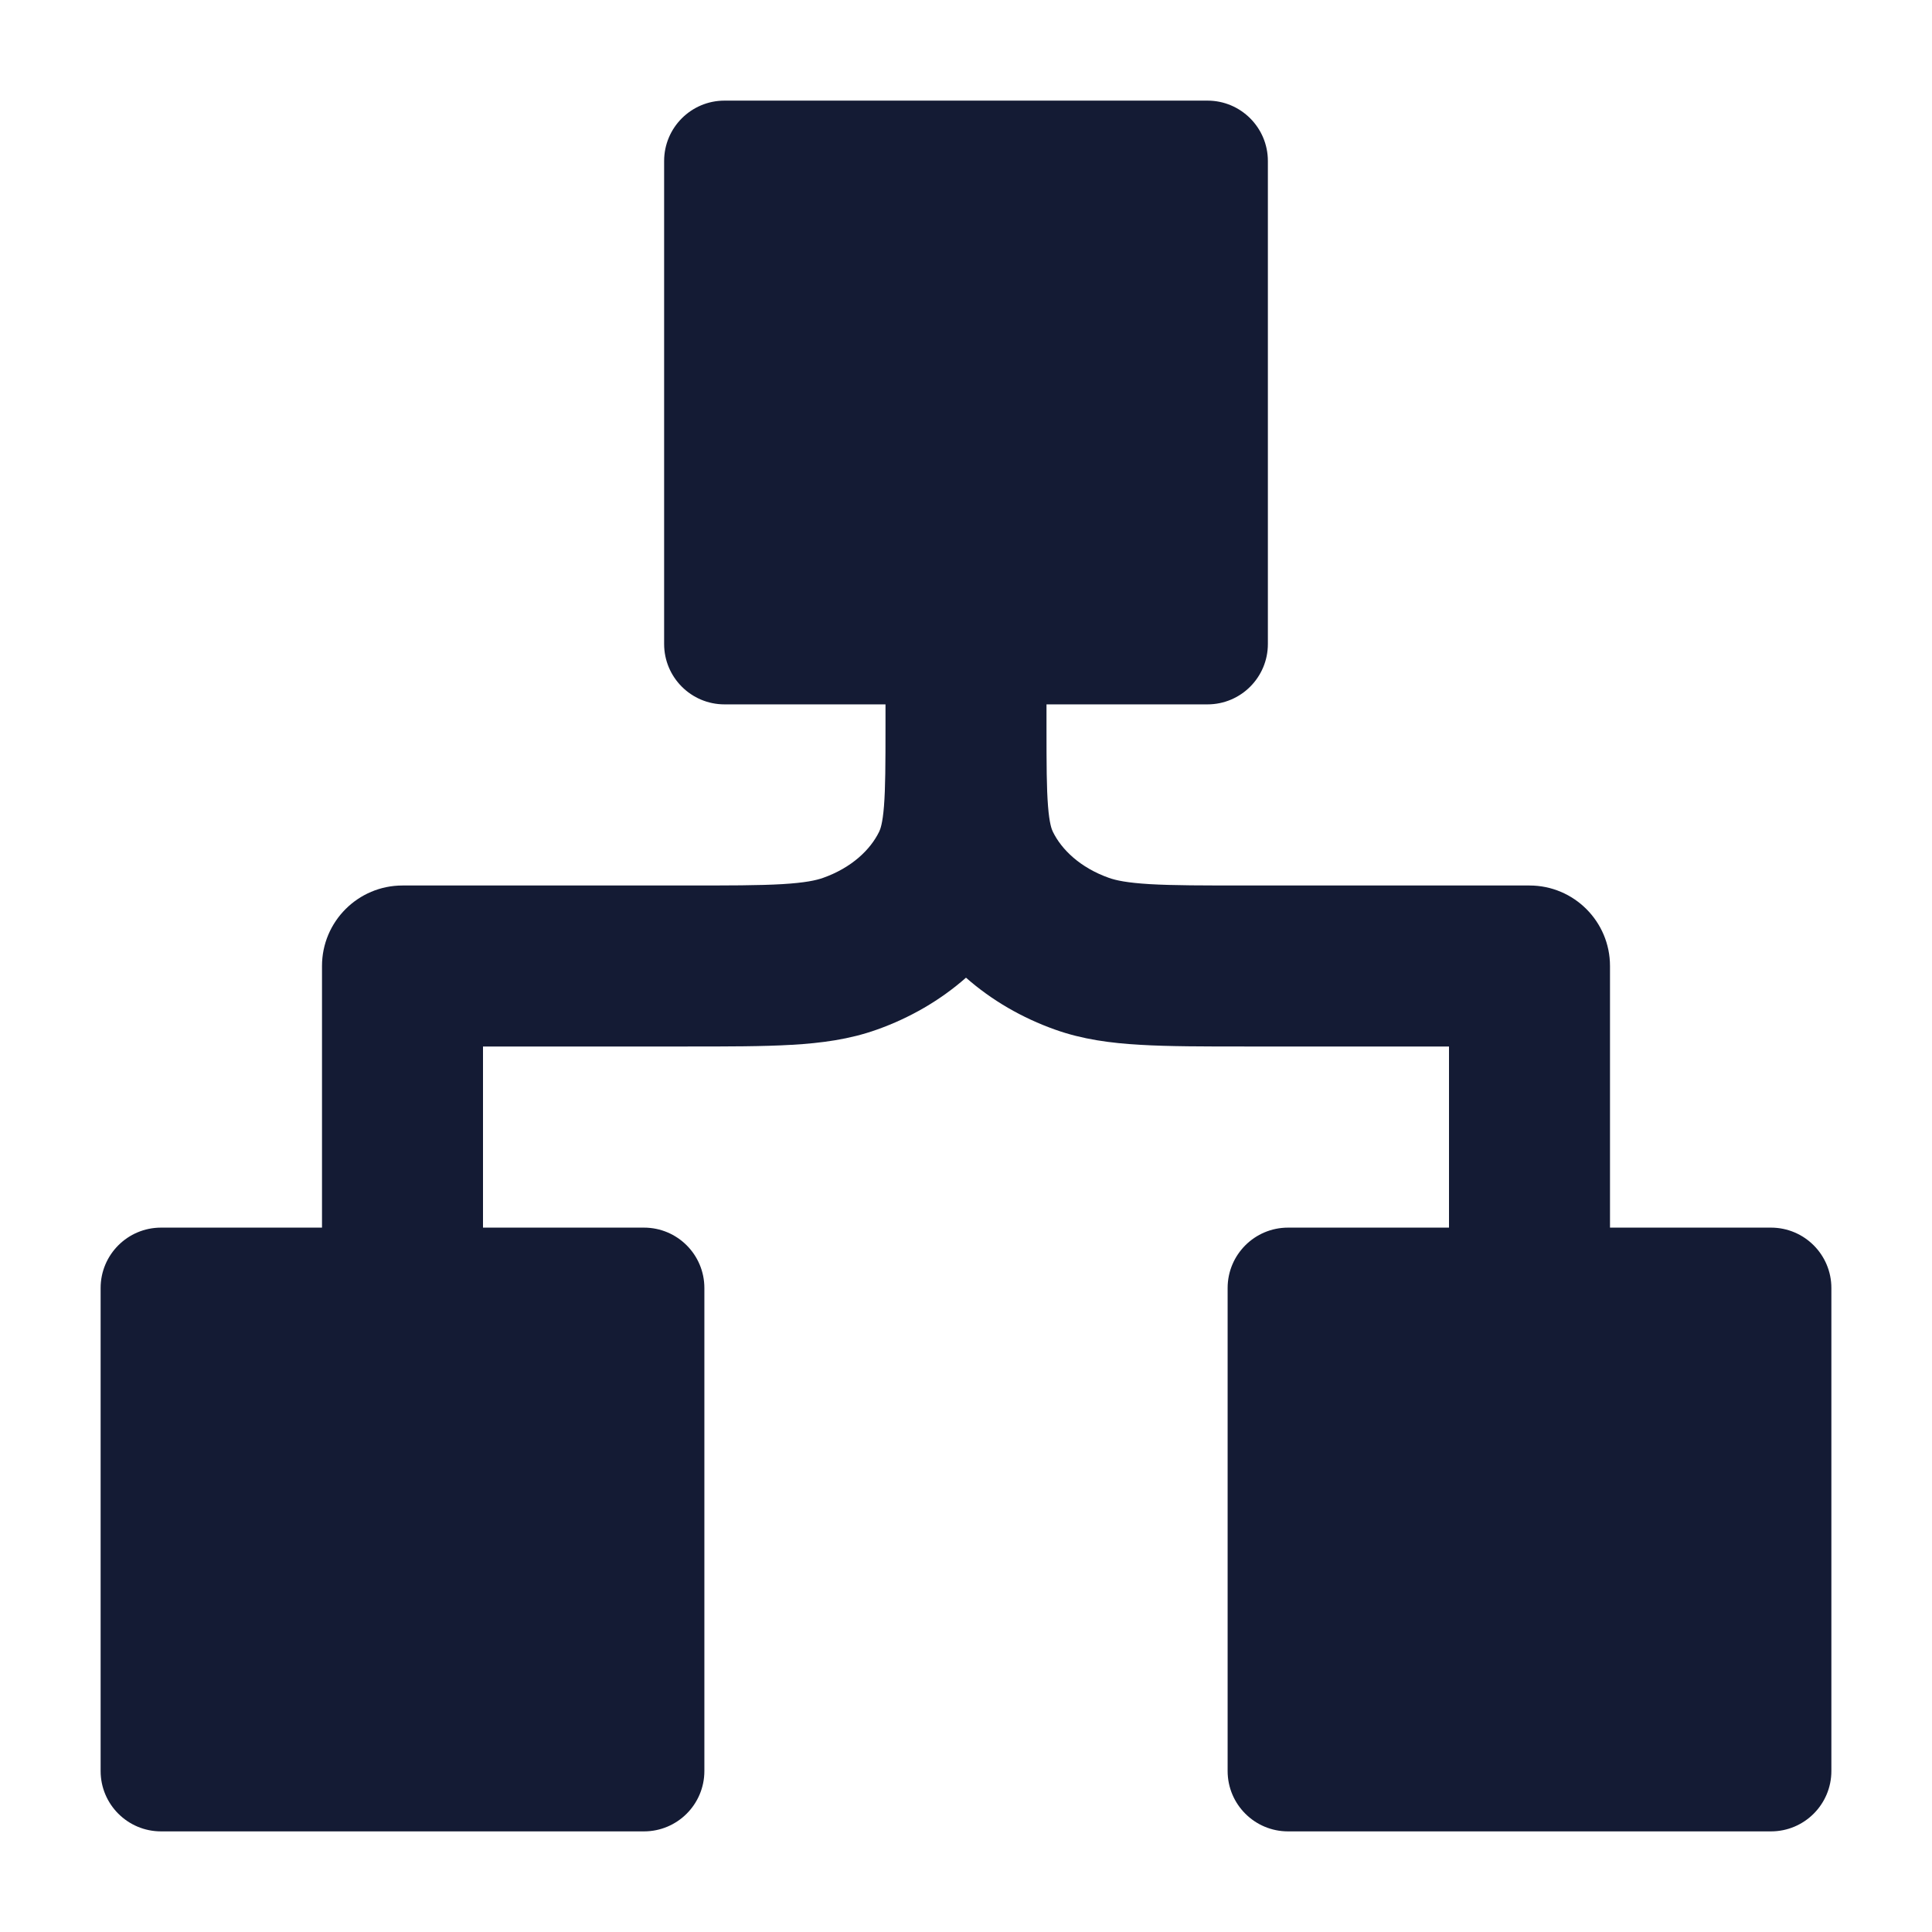 <svg width="24" height="24" viewBox="0 0 24 24" fill="none" xmlns="http://www.w3.org/2000/svg">
<path d="M8.25 2C8.25 1.586 8.586 1.25 9 1.25H15C15.414 1.25 15.75 1.586 15.75 2V8C15.75 8.414 15.414 8.75 15 8.75H9C8.586 8.75 8.25 8.414 8.25 8V2Z" fill="#141B34"/>
<path d="M1.25 16C1.25 15.586 1.586 15.25 2 15.25H8C8.414 15.25 8.75 15.586 8.75 16V22C8.75 22.414 8.414 22.75 8 22.75H2C1.586 22.75 1.25 22.414 1.25 22V16Z" fill="#141B34"/>
<path d="M15.25 16C15.25 15.586 15.586 15.25 16 15.25H22C22.414 15.25 22.75 15.586 22.75 16V22C22.75 22.414 22.414 22.75 22 22.75H16C15.586 22.75 15.25 22.414 15.25 22V16Z" fill="#141B34"/>
<path fill-rule="evenodd" clip-rule="evenodd" d="M11 9V8H13L13 9.036C13 9.037 13 9.038 13 9.04C13 9.499 13.001 9.791 13.019 10.015C13.036 10.232 13.065 10.303 13.078 10.33C13.187 10.555 13.42 10.779 13.775 10.905C13.862 10.936 13.999 10.966 14.282 10.983C14.571 11 14.945 11 15.5 11H19C19.552 11 20 11.448 20 12V16H18V13H15.471C14.952 13 14.52 13 14.165 12.979C13.797 12.958 13.447 12.912 13.106 12.79C12.698 12.645 12.32 12.427 12 12.145C11.68 12.427 11.302 12.645 10.894 12.79C10.553 12.912 10.203 12.958 9.835 12.979C9.48 13 9.048 13 8.529 13H6V16H4V12C4 11.448 4.448 11 5 11H8.5C9.055 11 9.429 11 9.718 10.983C10.001 10.966 10.138 10.936 10.225 10.905C10.58 10.779 10.813 10.555 10.922 10.33C10.935 10.303 10.964 10.232 10.981 10.015C10.999 9.788 11 9.491 11 9.022C11 9.015 11 9.007 11 9Z" fill="#141B34"/>
</svg>
